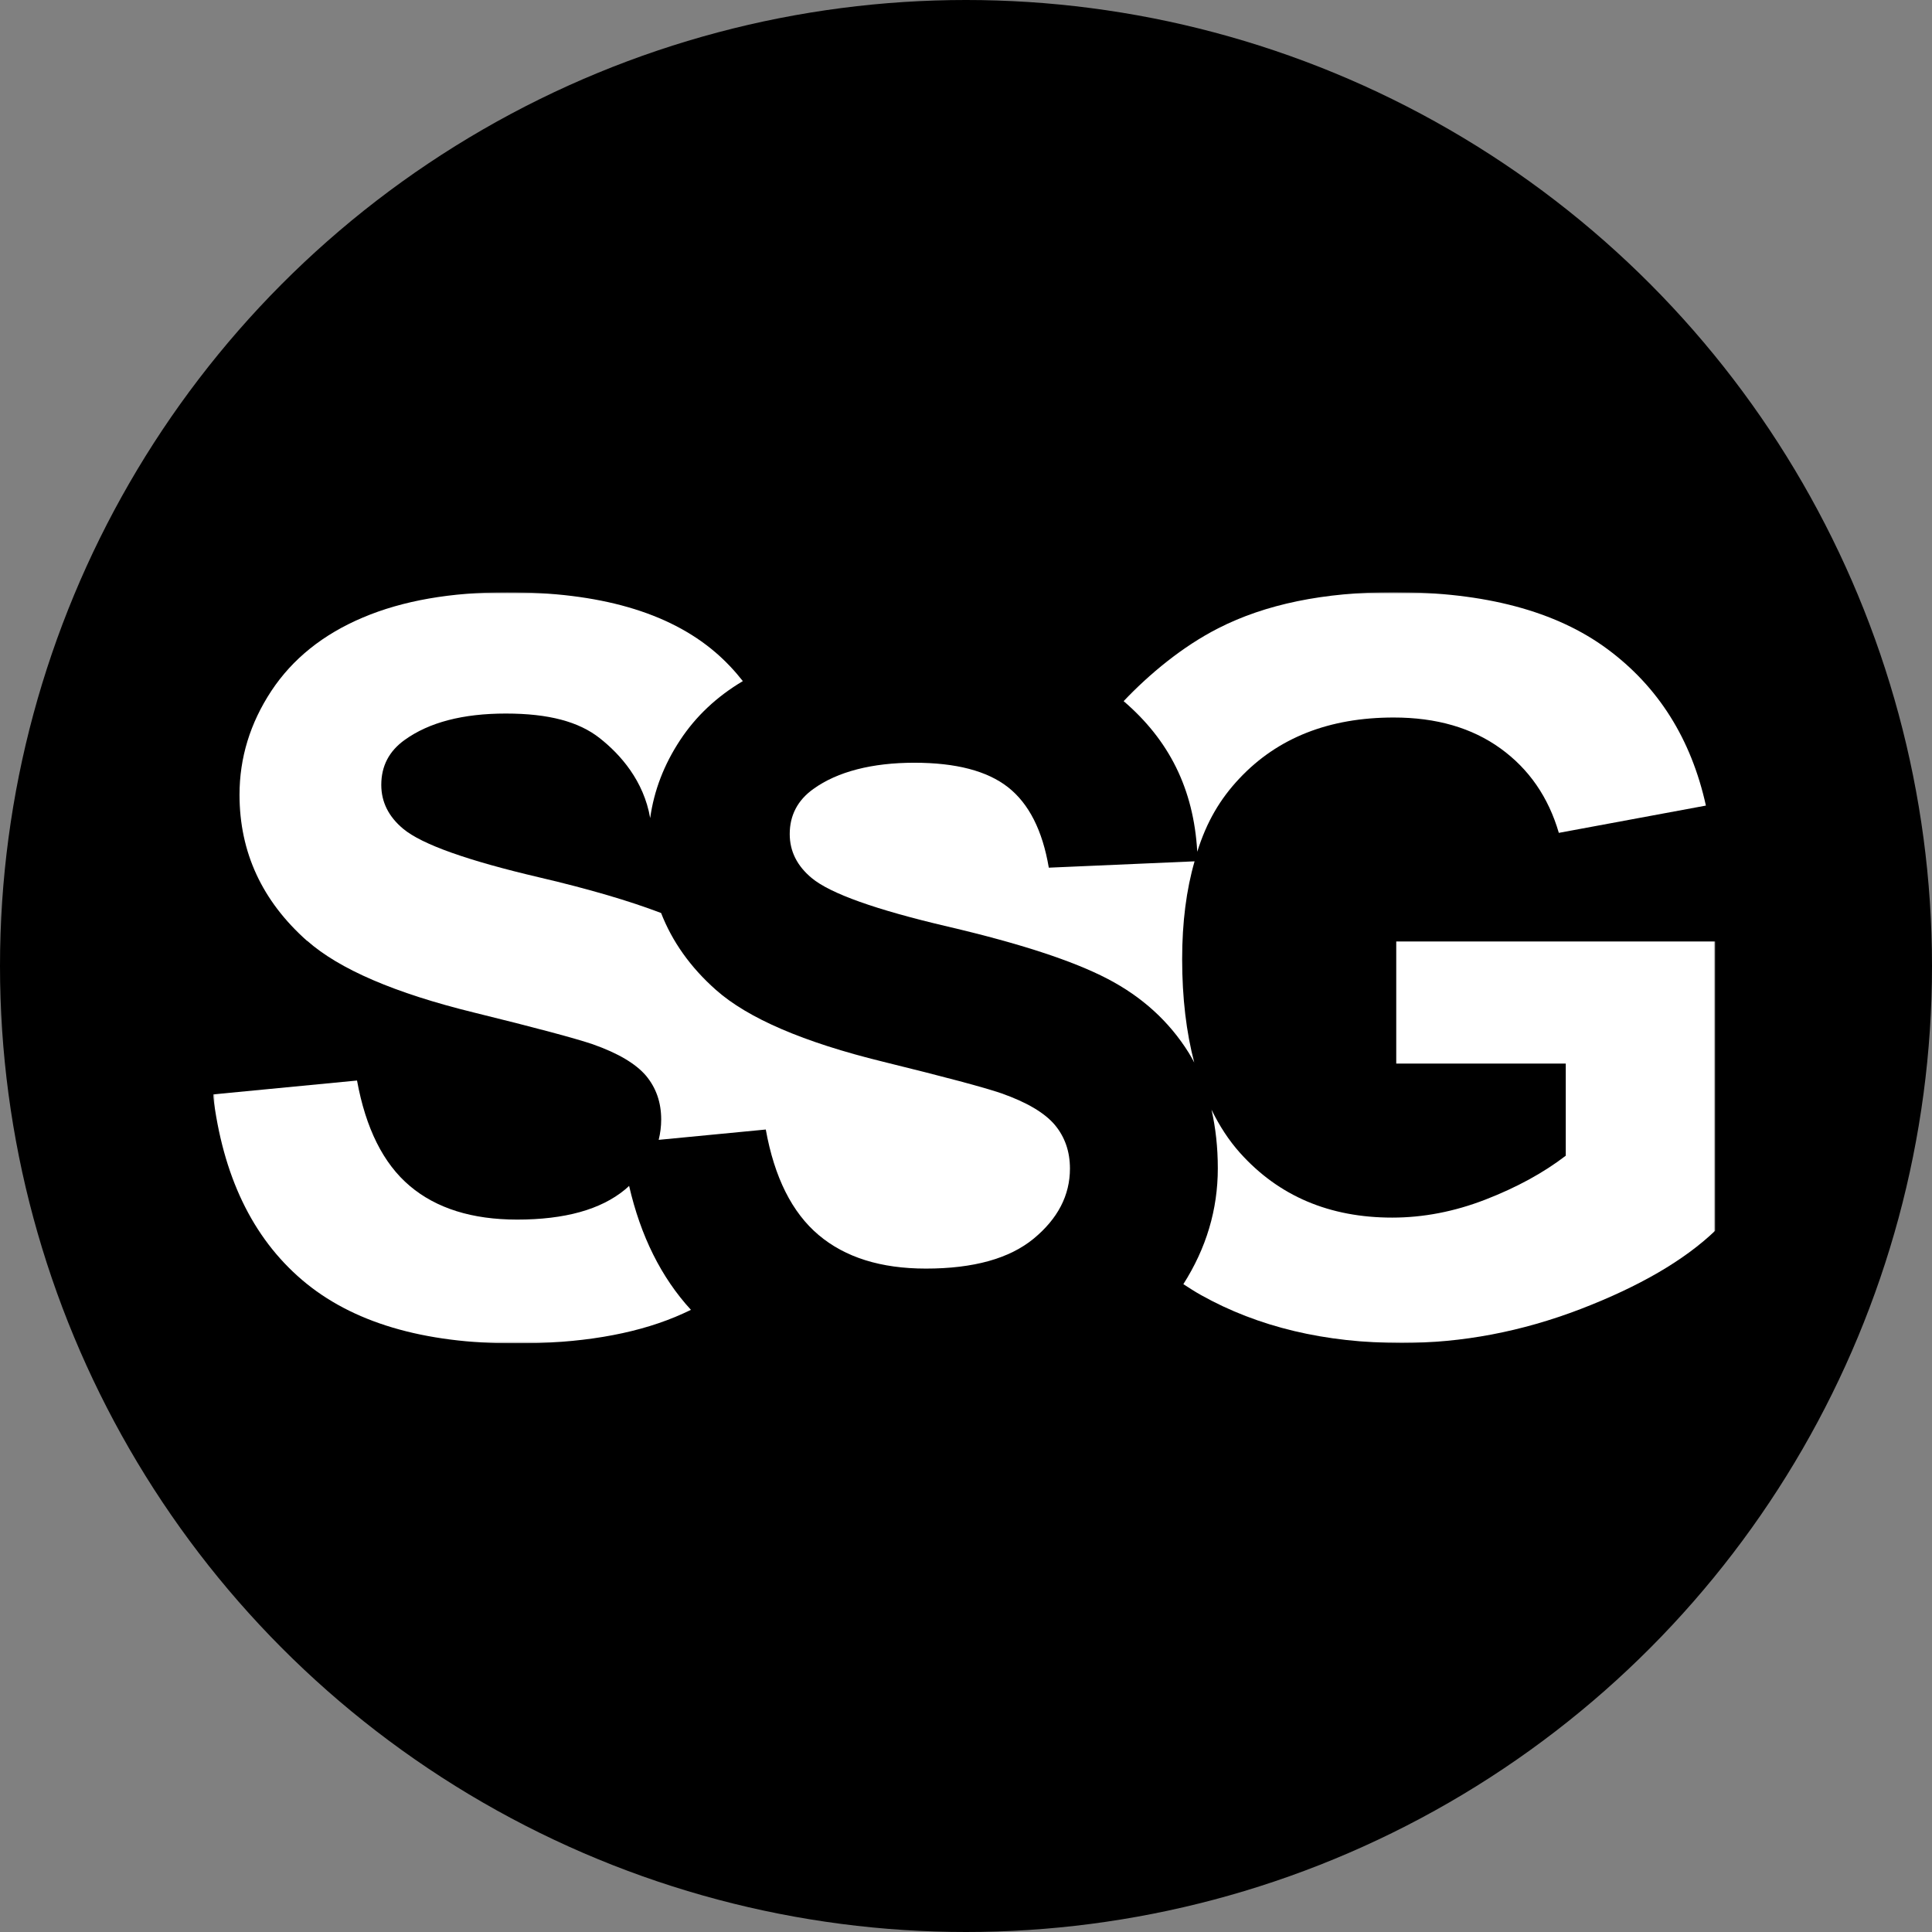 <svg width="535" height="535" viewBox="0 0 535 535" fill="none" xmlns="http://www.w3.org/2000/svg">
<rect x="0" y="0" width="535" height="535" fill="#808080" stroke="none"/>
<circle cx="267.5" cy="267.5" r="267.5" fill="black"/>
<g clip-path="url(#clip0_25_19)">
<mask id="mask0_25_19" style="mask-type:luminance" maskUnits="userSpaceOnUse" x="59" y="164" width="416" height="208">
<path d="M475 164H59V372H475V164Z" fill="white"/>
</mask>
<g mask="url(#mask0_25_19)">
<path d="M85.053 260.516C93.93 268.371 109.327 275.017 131.299 280.401C148.389 284.603 159.319 287.542 164.119 289.162C171.138 291.634 176.048 294.546 178.878 297.87C181.68 301.22 183.095 305.258 183.095 310.009C183.095 311.959 182.845 313.827 182.402 315.64L212.058 312.783C214.444 326.049 219.326 335.772 226.678 341.98C234.03 348.187 243.906 351.291 256.391 351.291C269.596 351.291 279.528 348.517 286.242 342.996C292.928 337.475 296.285 330.993 296.285 323.605C296.285 318.853 294.87 314.816 292.068 311.465C289.238 308.141 284.327 305.23 277.308 302.758C272.509 301.11 261.579 298.199 244.49 293.996C222.517 288.613 207.092 281.966 198.243 274.111C191.141 267.821 186.119 260.68 183.067 252.825C174.273 249.474 163.093 246.178 149.36 242.965C129.413 238.296 116.846 233.819 111.685 229.534C107.607 226.156 105.582 222.091 105.582 217.339C105.582 212.12 107.746 207.973 112.102 204.869C118.843 200.035 128.165 197.591 140.066 197.591C151.968 197.591 160.263 199.843 166.033 204.375C171.804 208.907 178.268 216.213 180.043 226.54C181.098 218.959 183.843 211.763 188.338 204.952C192.694 198.332 198.492 192.894 205.705 188.61C203.458 185.753 200.934 183.061 198.048 180.589C185.092 169.521 165.922 164 140.427 164C124.836 164 111.491 166.335 100.477 171.004C89.436 175.673 81.002 182.457 75.121 191.356C69.267 200.255 66.326 209.841 66.326 220.086C66.326 235.988 72.568 249.474 85.025 260.543L85.053 260.516Z" fill="white"/>
<path d="M331.515 235.933C334.151 227.501 337.896 221.212 343.223 215.554C353.793 204.32 368.025 198.69 385.946 198.69C397.764 198.69 407.613 201.546 415.52 207.259C423.426 212.972 428.781 220.772 431.666 230.632L472.391 223.079C468.314 204.622 459.214 190.148 445.038 179.683C430.861 169.219 411.164 163.973 385.974 163.973C366.582 163.973 350.38 167.323 337.368 173.97C327.52 178.969 318.281 186.632 311.152 194.158C323.608 204.842 330.544 218.273 331.542 235.906L331.515 235.933Z" fill="white"/>
<path d="M330.713 294.271C328.522 285.921 327.356 276.391 327.356 265.597C327.356 255.379 328.522 246.398 330.796 238.515L290.431 240.273C288.683 229.946 284.91 222.53 279.14 217.998C273.37 213.466 264.714 211.214 253.173 211.214C241.632 211.214 231.922 213.631 225.208 218.492C220.88 221.596 218.688 225.771 218.688 230.962C218.688 235.714 220.713 239.779 224.792 243.157C229.952 247.442 242.519 251.919 262.467 256.588C282.413 261.257 297.145 266.064 306.716 271.062C316.259 276.033 323.75 282.846 329.16 291.497C329.714 292.403 330.241 293.337 330.741 294.299L330.713 294.271Z" fill="white"/>
<path d="M386.642 260.653V294.518H433.582V320.034C427.395 324.786 419.988 328.823 411.36 332.175C402.732 335.525 394.104 337.173 385.532 337.173C368.165 337.173 354.126 331.213 343.418 319.293C340.283 315.805 337.676 311.767 335.484 307.29C336.621 312.289 337.231 317.672 337.231 323.523C337.231 334.949 334.041 345.632 327.688 355.603C329.297 356.647 330.906 357.691 332.627 358.651C348.412 367.468 366.917 371.89 388.167 371.89C404.868 371.89 421.375 368.759 437.688 362.496C453.972 356.235 466.428 348.984 475.001 340.771V260.708H386.642V260.653Z" fill="white"/>
<path d="M174.242 328.357C173.855 328.713 173.494 329.071 173.05 329.428C166.364 334.949 156.404 337.723 143.199 337.723C130.742 337.723 120.838 334.619 113.486 328.412C106.135 322.204 101.28 312.453 98.866 299.215L58.972 303.06C61.663 325.554 69.875 342.666 83.635 354.422C97.396 366.177 117.093 372.027 142.783 372.027C160.426 372.027 175.13 369.583 186.948 364.694C188.447 364.062 189.917 363.403 191.332 362.717C183.093 353.735 177.405 342.281 174.215 328.412L174.242 328.357Z" fill="white"/>
</g>
</g>
<defs>
<clipPath id="clip0_25_19">
<rect width="416" height="208" fill="white" transform="translate(59 164)"/>
</clipPath>
</defs>
</svg>
